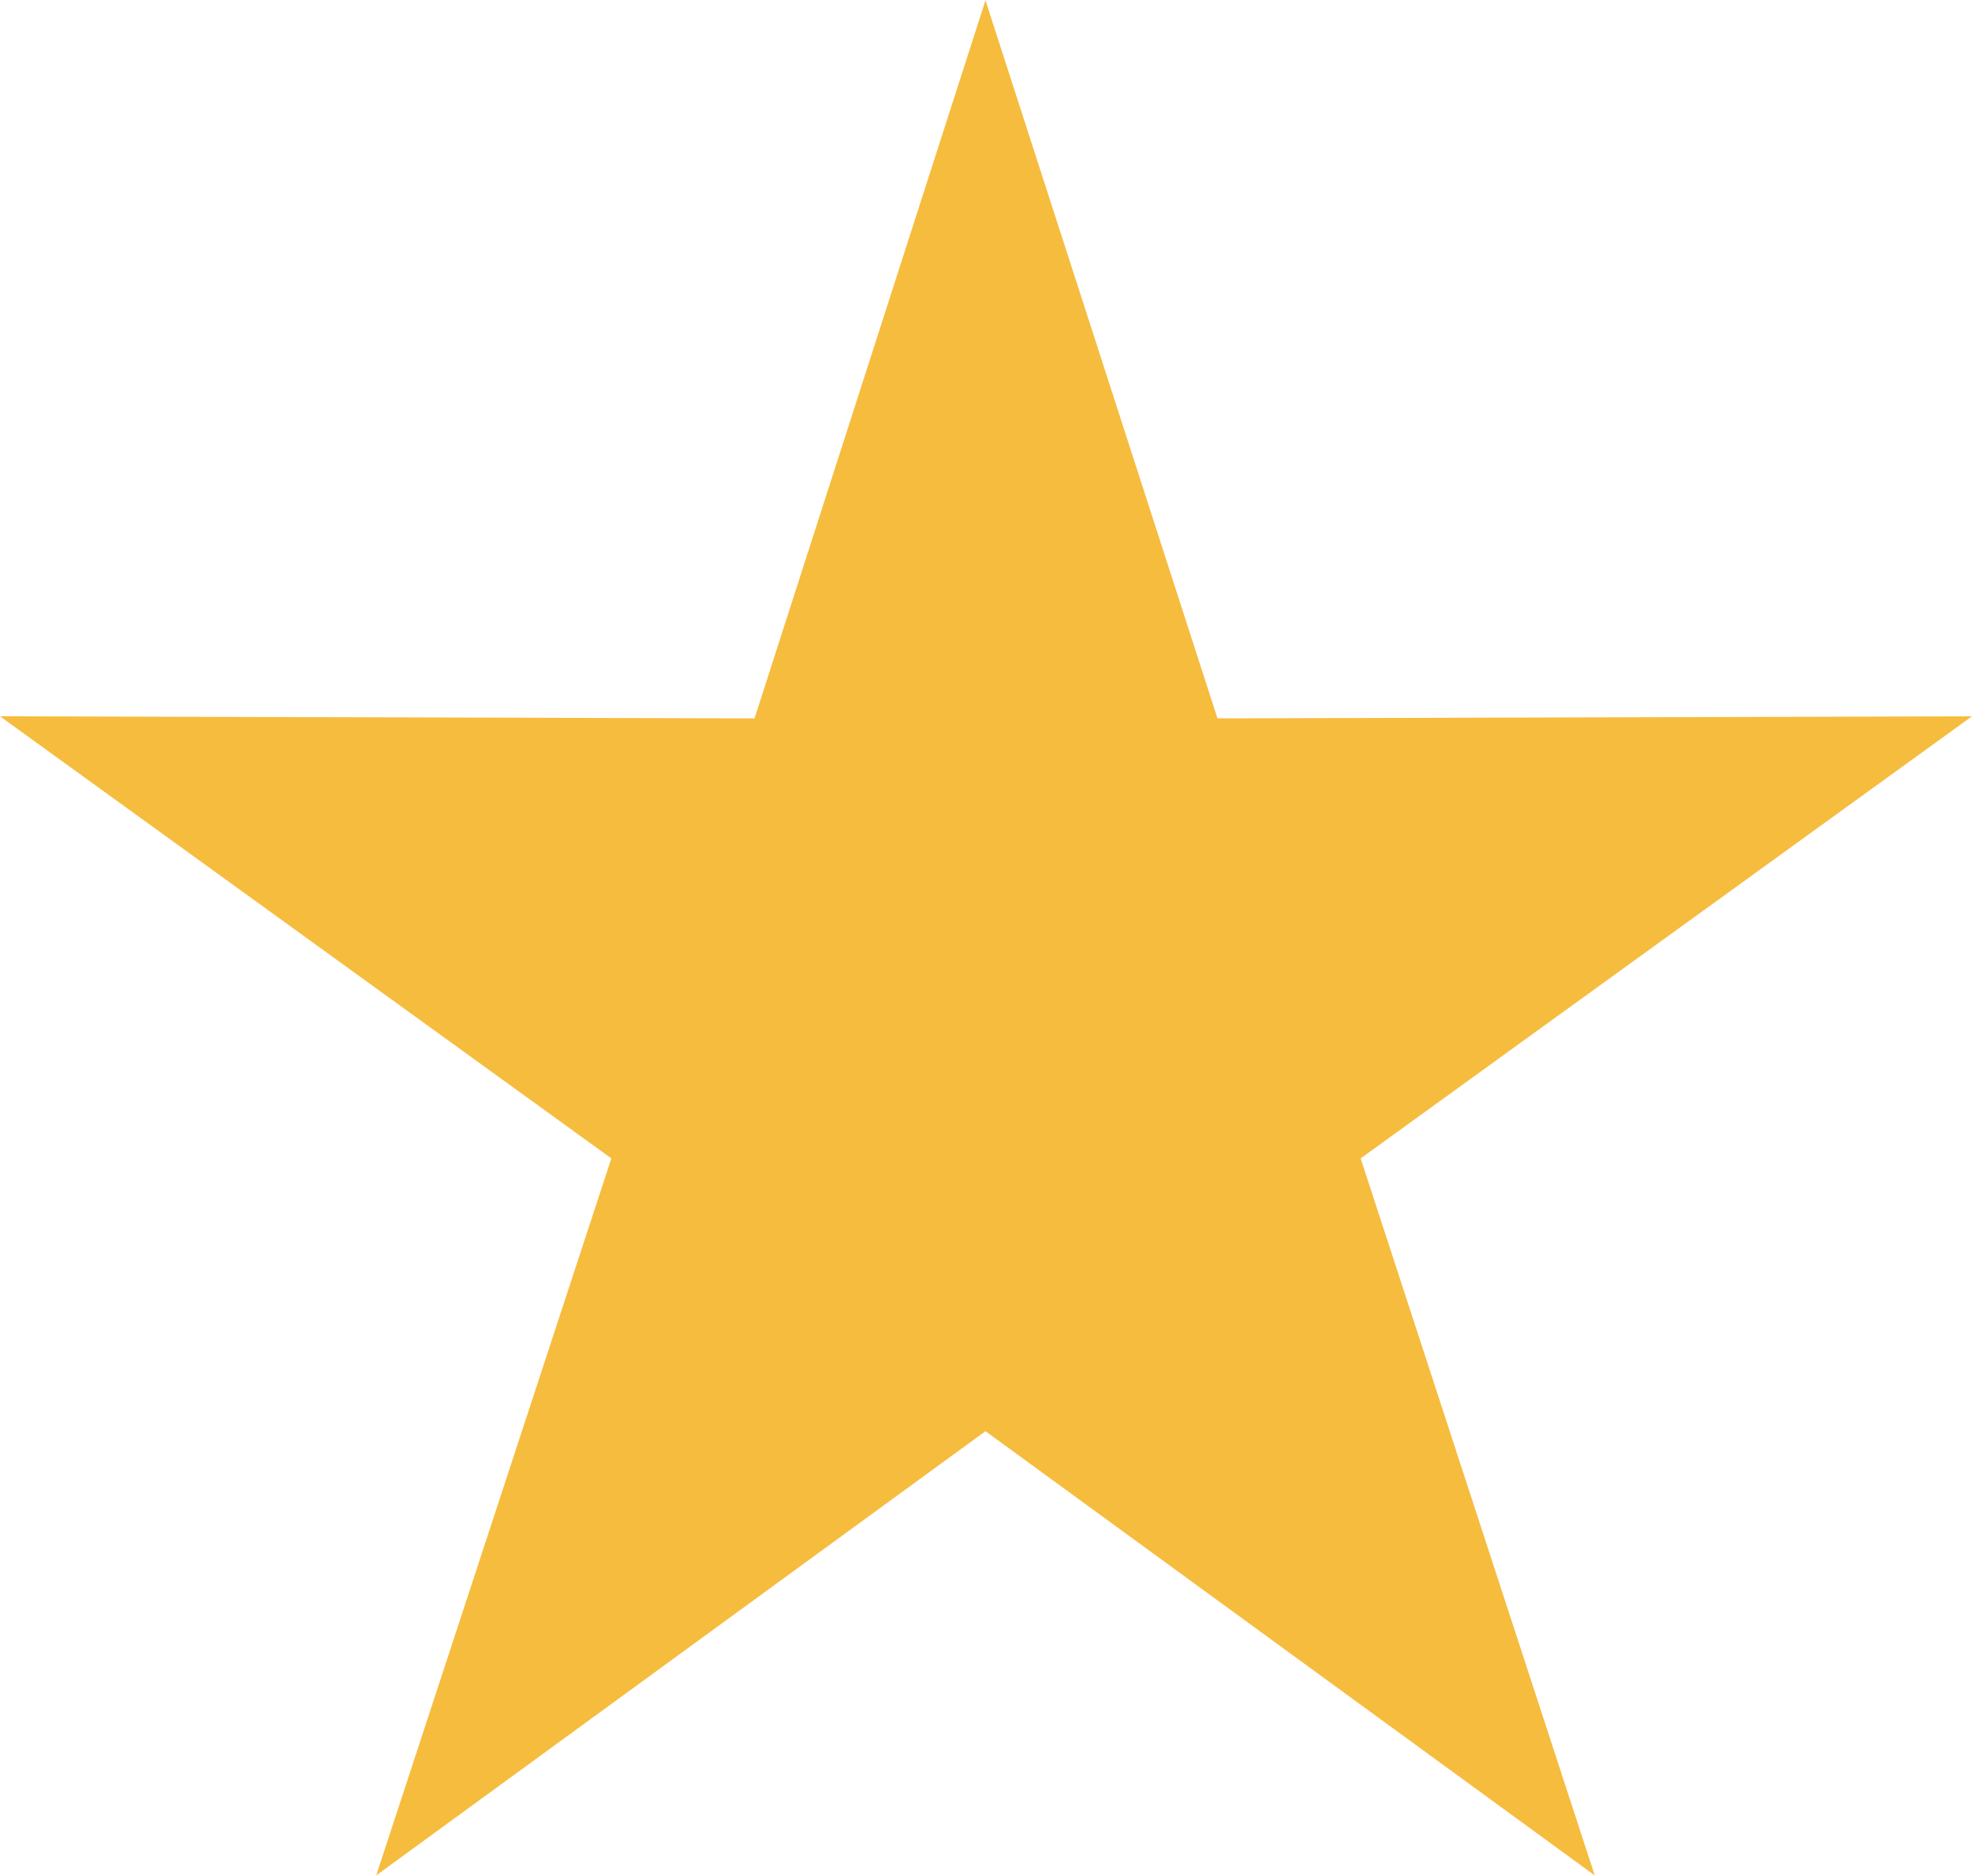 <?xml version="1.0" encoding="UTF-8"?>
<!DOCTYPE svg PUBLIC "-//W3C//DTD SVG 1.1//EN" "http://www.w3.org/Graphics/SVG/1.1/DTD/svg11.dtd">
<!-- Creator: CorelDRAW X7 -->
<svg xmlns="http://www.w3.org/2000/svg" xml:space="preserve" width="22.952mm" height="21.829mm" version="1.1" style="shape-rendering:geometricPrecision; text-rendering:geometricPrecision; image-rendering:optimizeQuality; fill-rule:evenodd; clip-rule:evenodd"
viewBox="0 0 1887 1794"
 xmlns:xlink="http://www.w3.org/1999/xlink">
 <defs>
  <style type="text/css">
   <![CDATA[
    .fil0 {fill:#F6BC3E}
   ]]>
  </style>
 </defs>
 <g id="Layer_x0020_1">
  <polygon class="fil0" points="943,0 1165,687 1887,685 1302,1108 1526,1794 943,1369 360,1794 585,1108 0,685 722,687 "/>
 </g>
</svg>
